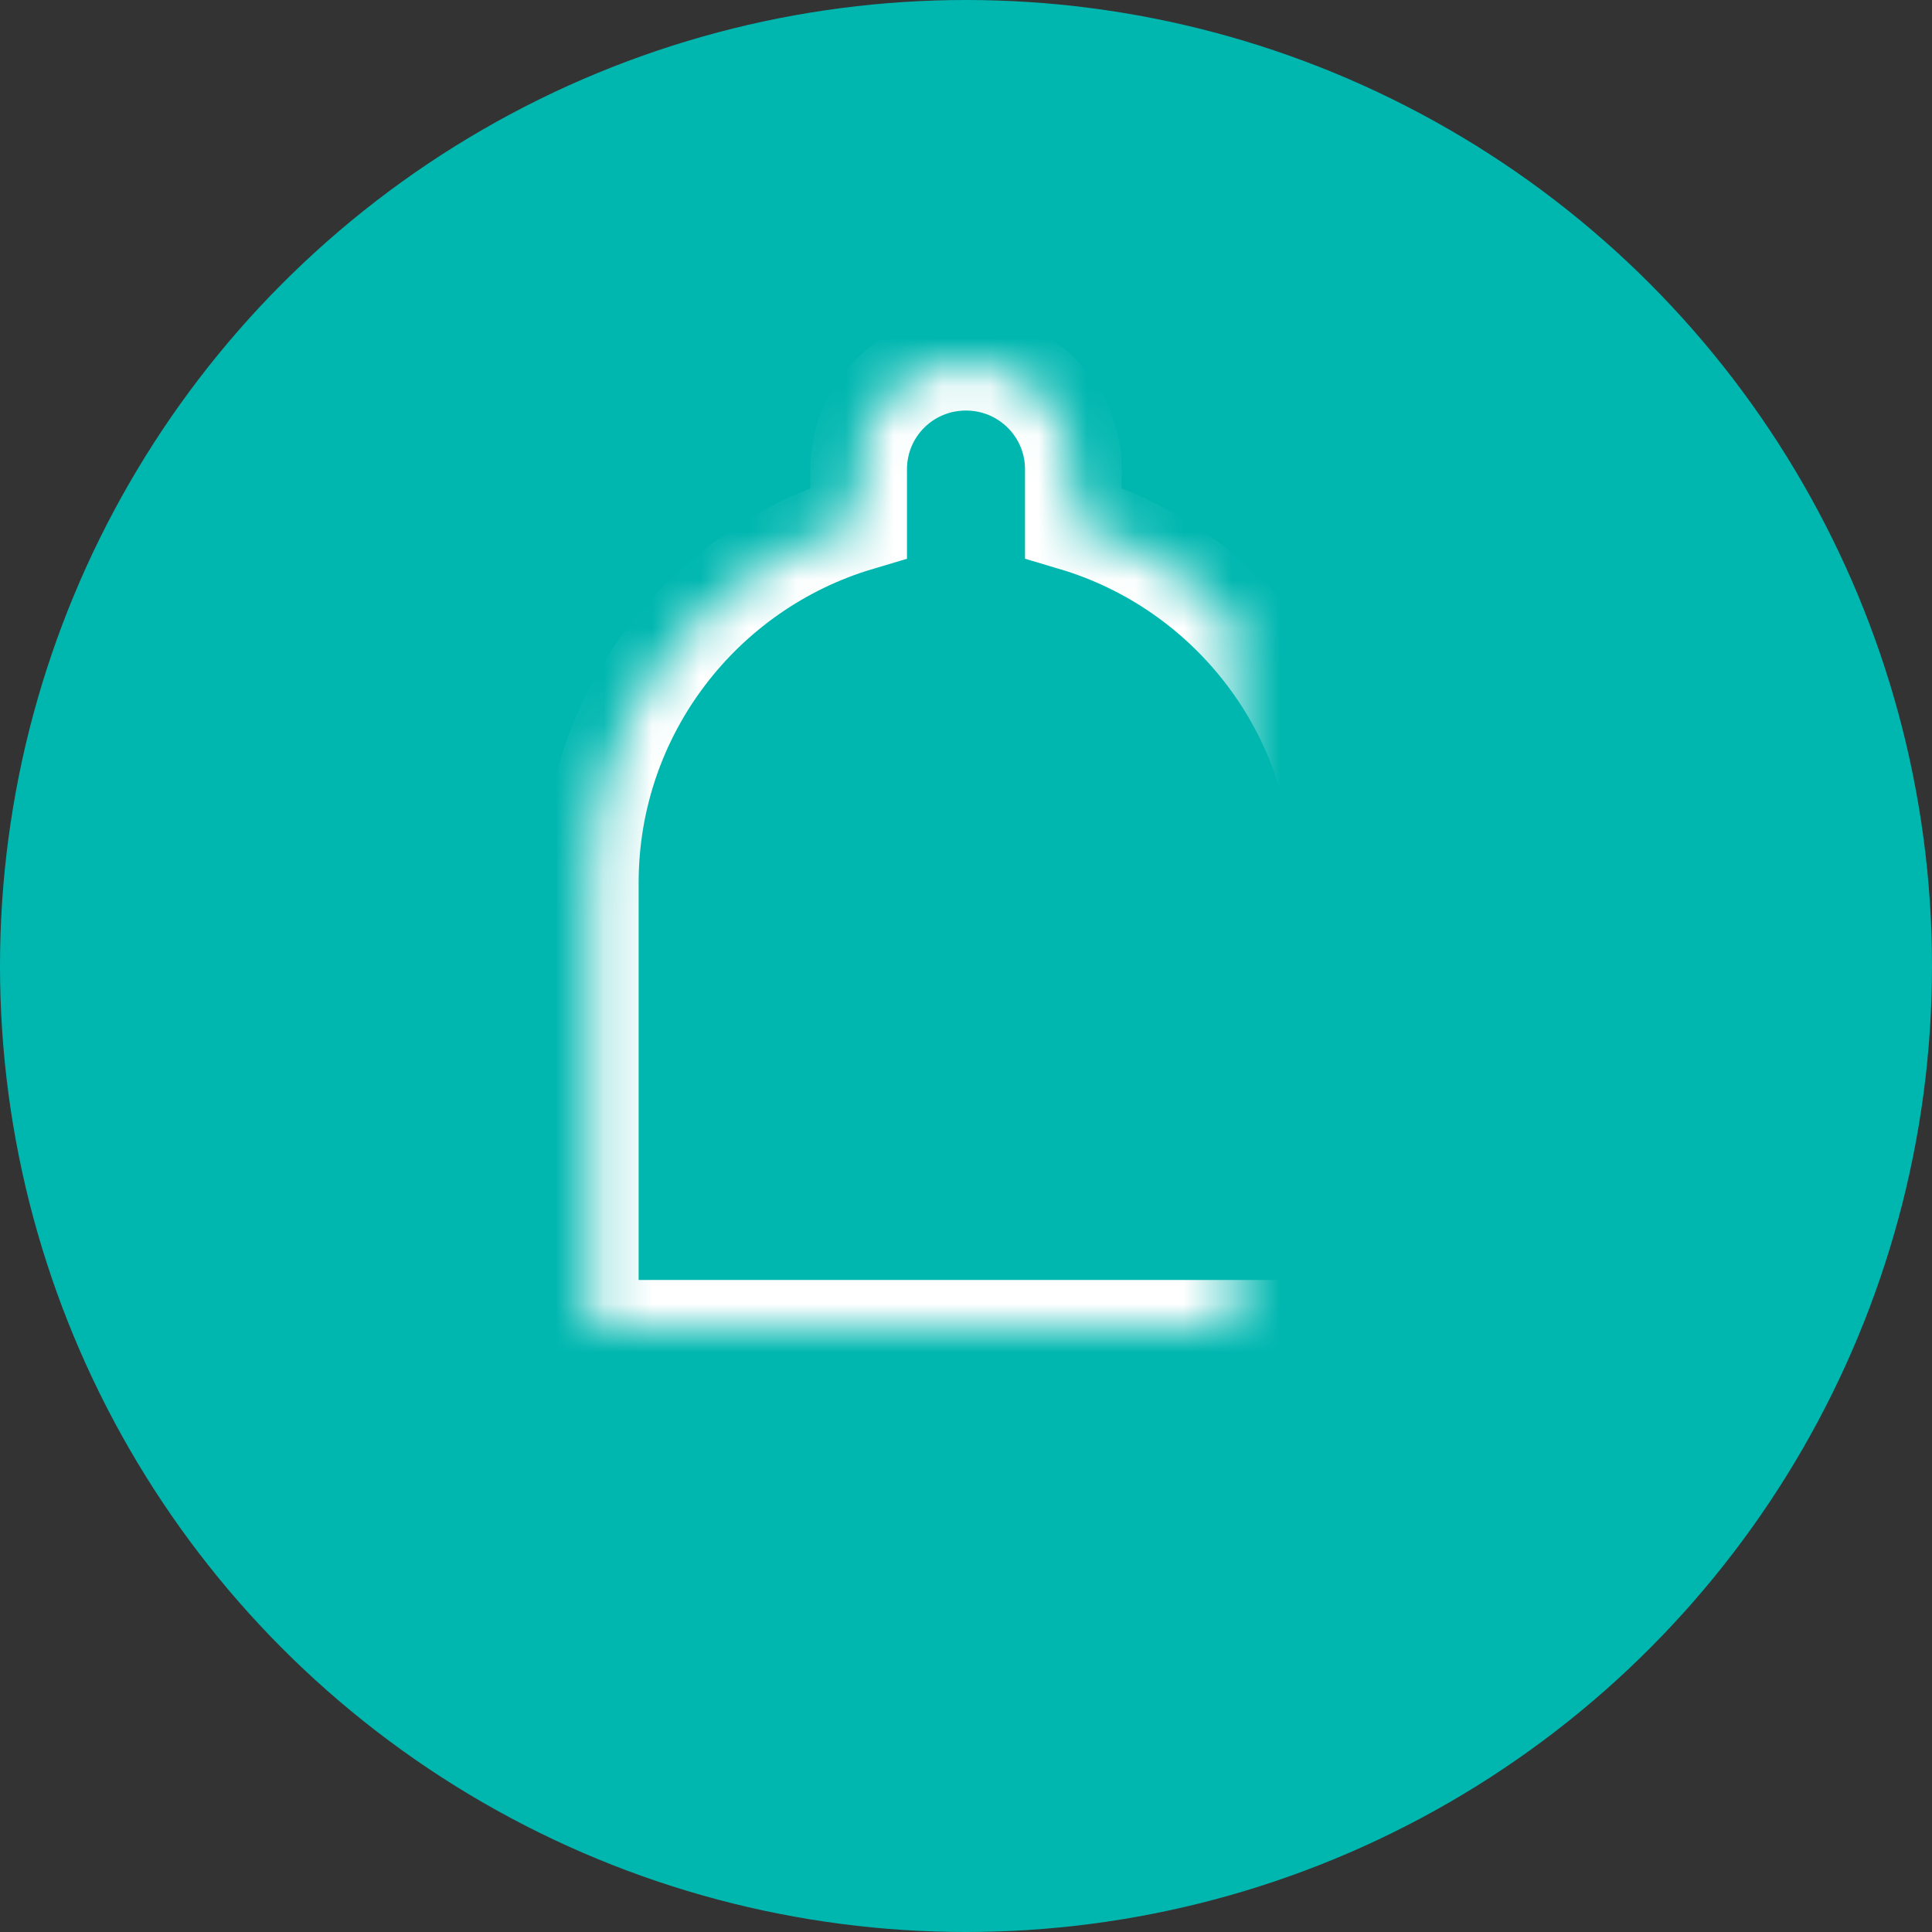 <?xml version="1.0" encoding="UTF-8" standalone="no"?>
<svg width="40px" height="40px" viewBox="0 0 40 40" version="1.1" xmlns="http://www.w3.org/2000/svg" xmlns:xlink="http://www.w3.org/1999/xlink">
    <rect x="0" y="0" width="40" height="40" fill="#333333" stroke="none"/>
    <!-- Generator: sketchtool 41.2 (35397) - http://www.bohemiancoding.com/sketch -->
    <title>5E17EECE-5499-4955-AFA2-0978CD5C3F55</title>
    <desc>Created with sketchtool.</desc>
    <defs>
        <path d="M7.778,3.323 C4.569,4.28 2.222,7.256 2.222,10.779 L2.222,20 L17.778,20 L17.778,10.779 C17.778,7.254 15.435,4.278 12.222,3.322 L12.222,2.217 C12.222,0.991 11.227,0 10,0 C8.764,0 7.778,0.993 7.778,2.217 L7.778,3.323 Z" id="path-1"></path>
        <mask id="mask-2" maskContentUnits="userSpaceOnUse" maskUnits="objectBoundingBox" x="0" y="0" width="15.556" height="20" fill="white">
            <use xlink:href="#path-1"></use>
        </mask>
        <path d="M0.575,20.93 C0.871,19.864 2.005,19 3.116,19 L16.884,19 C17.991,19 19.13,19.868 19.425,20.93 L19.731,22.032 C19.88,22.566 19.545,23 19.008,23 L0.992,23 C0.444,23 0.119,22.572 0.269,22.032 L0.575,20.93 Z" id="path-3"></path>
        <mask id="mask-4" maskContentUnits="userSpaceOnUse" maskUnits="objectBoundingBox" x="0" y="0" width="19.052" height="4" fill="white">
            <use xlink:href="#path-3"></use>
        </mask>
        <rect id="path-5" x="7.222" y="22" width="5.556" height="3"></rect>
        <mask id="mask-6" maskContentUnits="userSpaceOnUse" maskUnits="objectBoundingBox" x="0" y="0" width="5.556" height="3" fill="white">
            <use xlink:href="#path-5"></use>
        </mask>
    </defs>
    <g id="Page-1" stroke="none" stroke-width="1" fill="none" fill-rule="evenodd">
        <g id="Resources-icon-list" transform="translate(-140, -148)">
            <g id="icon_通知中心" transform="translate(140, 88)">
                <g id="nav-bar/icon/通知中心/h" transform="translate(0, 60)">
                    <g id="icon_通知中心_h">
                        <circle id="Oval-10-Copy-2" fill="#00B7B0" cx="20" cy="20" r="20"></circle>
                        <g id="Group-2-Copy" transform="translate(10, 7.5)" stroke="#FFFFFF" stroke-width="2">
                            <use id="Combined-Shape" mask="url(#mask-2)" xlink:href="#path-1"></use>
                            <use id="Rectangle-2" mask="url(#mask-4)" xlink:href="#path-3"></use>
                            <use id="Rectangle-23" mask="url(#mask-6)" xlink:href="#path-5"></use>
                        </g>
                    </g>
                </g>
            </g>
        </g>
    </g>
</svg>